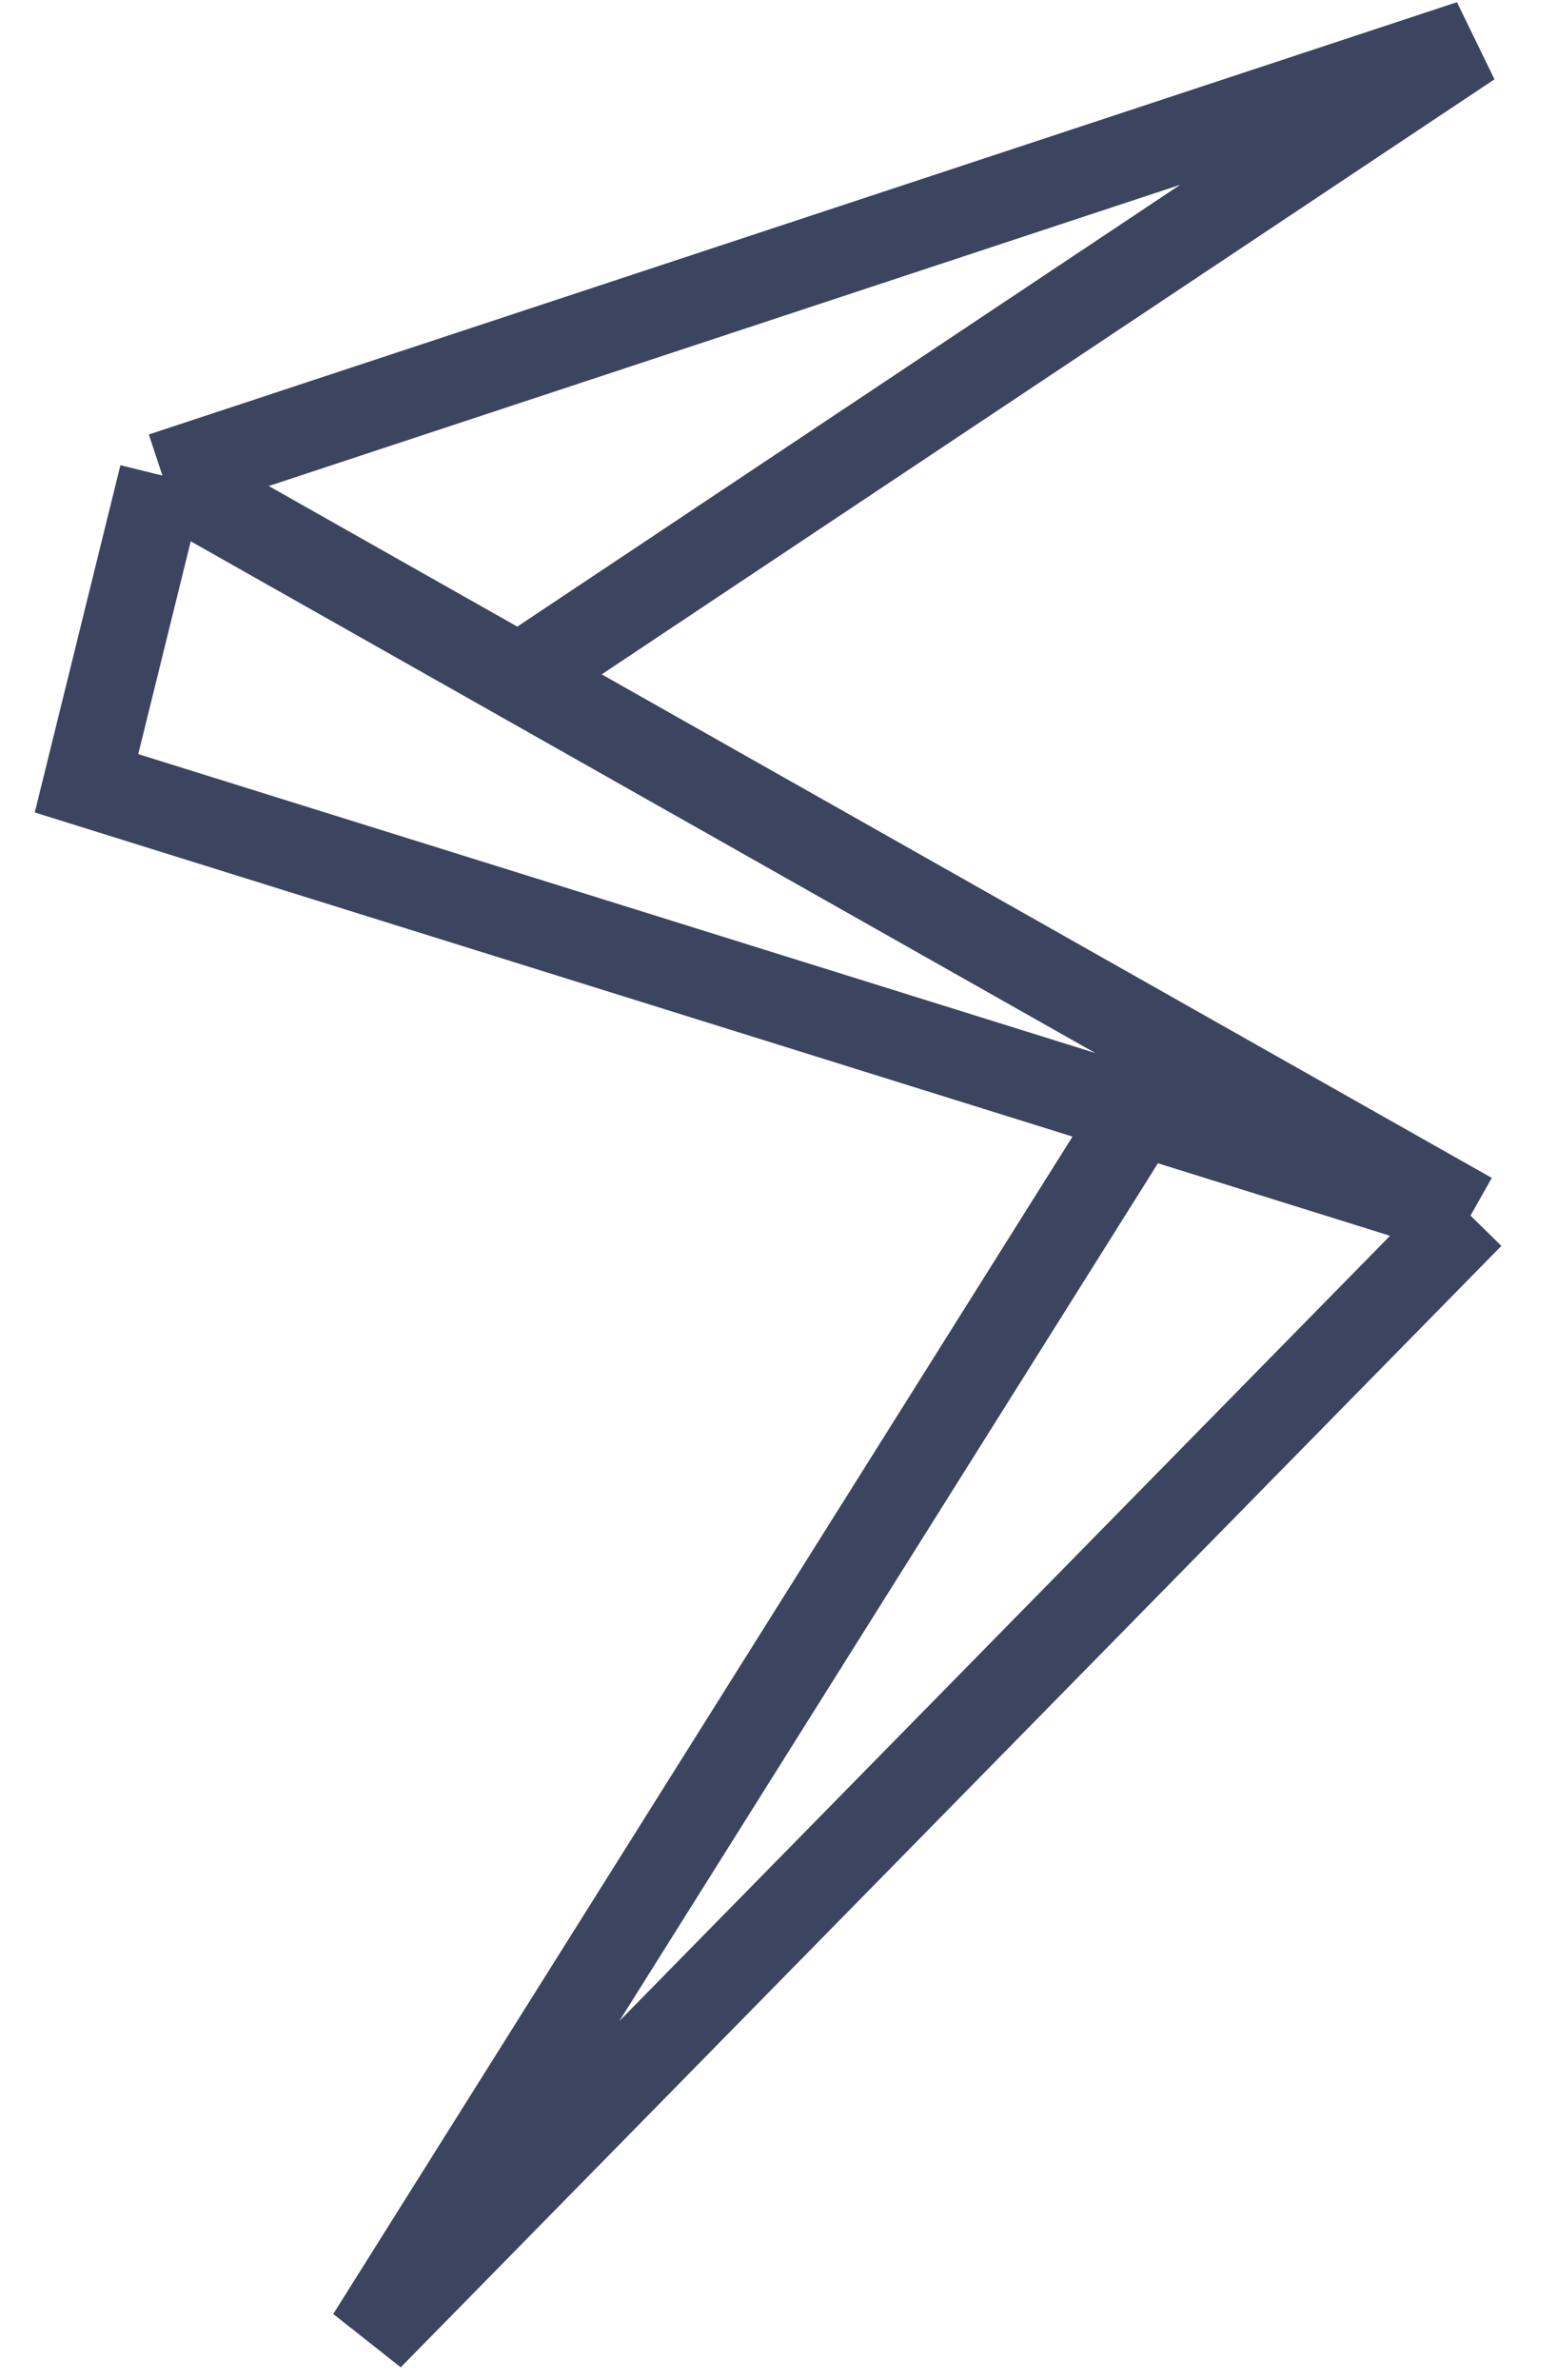 <svg width="36" height="55" viewBox="0 0 36 55" fill="none" xmlns="http://www.w3.org/2000/svg">
<path d="M3.755 10.989L34 1L12.004 15.652M3.755 10.989L12.004 15.652M3.755 10.989L2 18.099L26.336 25.695M34 28.088L8.552 54L26.336 25.695M34 28.088L12.004 15.652M34 28.088L26.336 25.695" stroke="#3B4560" stroke-width="2"/>
</svg>
